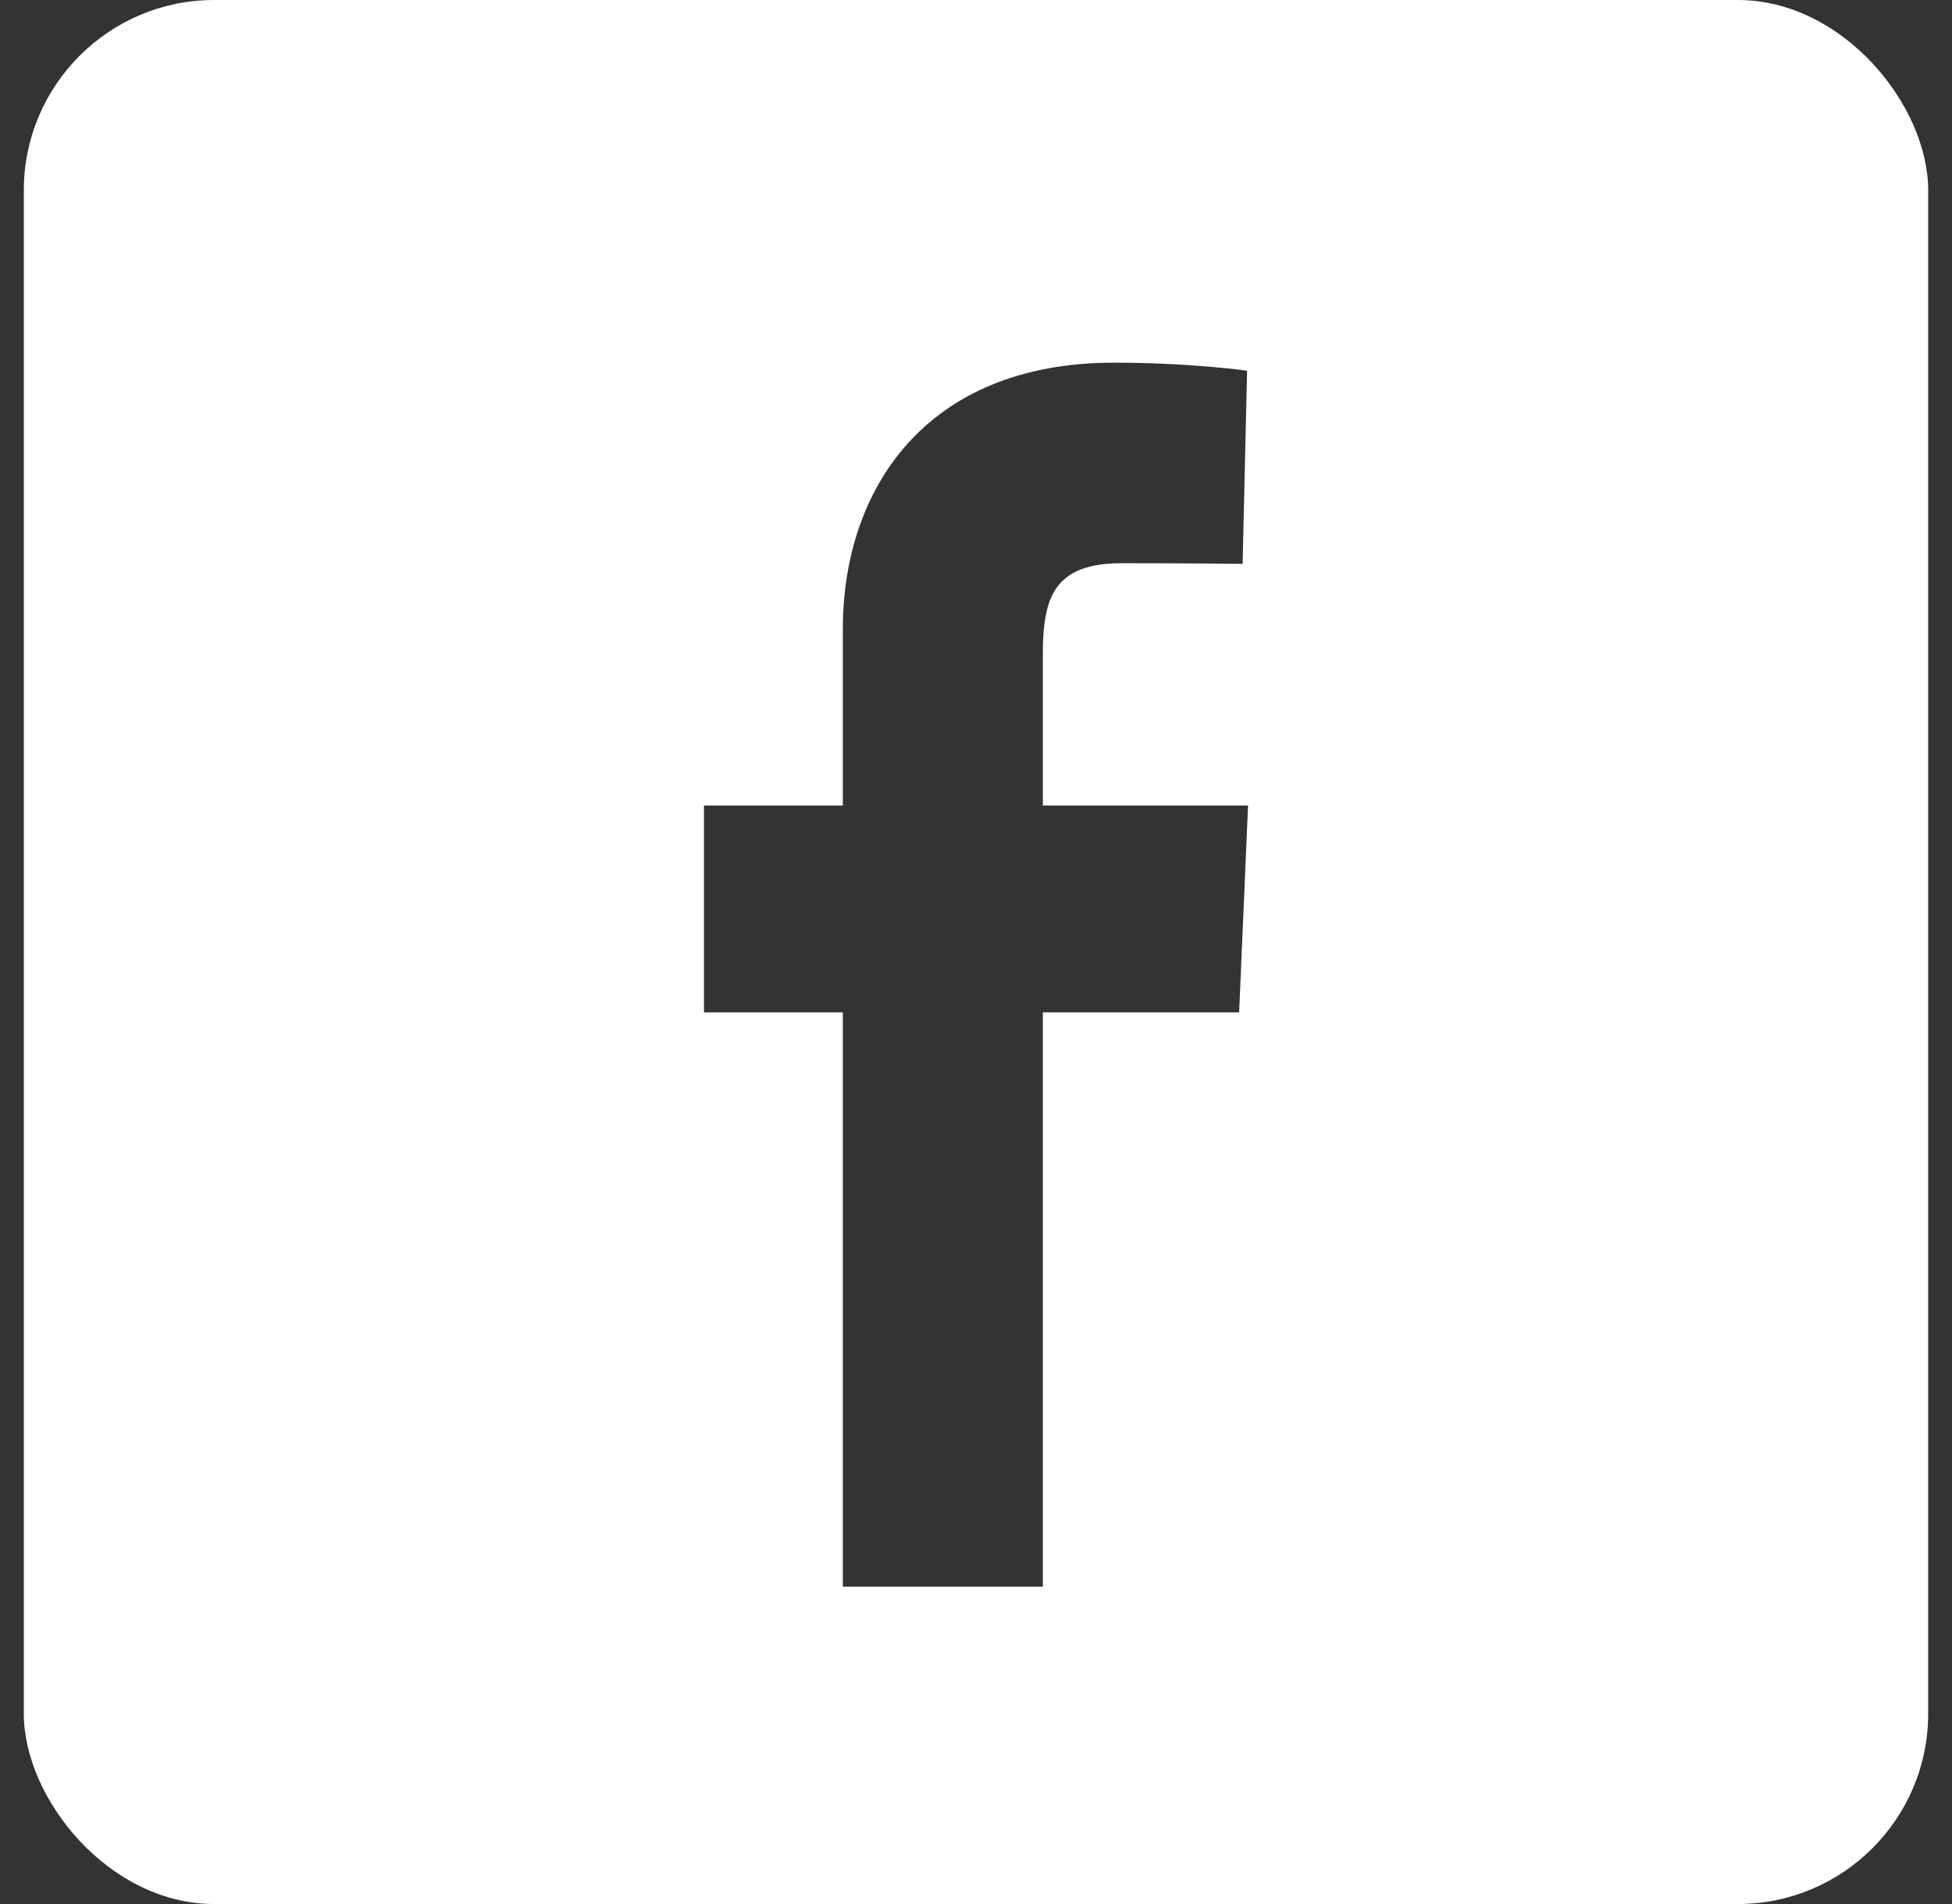 <svg xmlns="http://www.w3.org/2000/svg" width="41" height="40" viewBox="0 0 41 40" fill="none">
  <rect x="0" y="0" width="41" height="40" fill="#333333" stroke="none"/>
  <g clip-path="url(#clip0_6_1008)">
    <path fill-rule="evenodd" clip-rule="evenodd" d="M40.5 0H0.5V40H40.5V0ZM17.703 21.267V33.333H21.904V21.267H26.027L26.214 16.923H21.904V13.751C21.904 12.553 22.133 11.832 23.565 11.832C24.888 11.832 26.1 11.845 26.1 11.845L26.194 7.788C26.194 7.788 25.005 7.619 23.398 7.619C19.427 7.619 17.703 10.297 17.703 13.213V16.923H14.786V21.267H17.703Z" fill="white"/>
  </g>
  <defs>
    <clipPath id="clip0_6_1008">
      <rect x="0.5" width="40" height="40" rx="4" fill="white"/>
    </clipPath>
  </defs>
</svg>